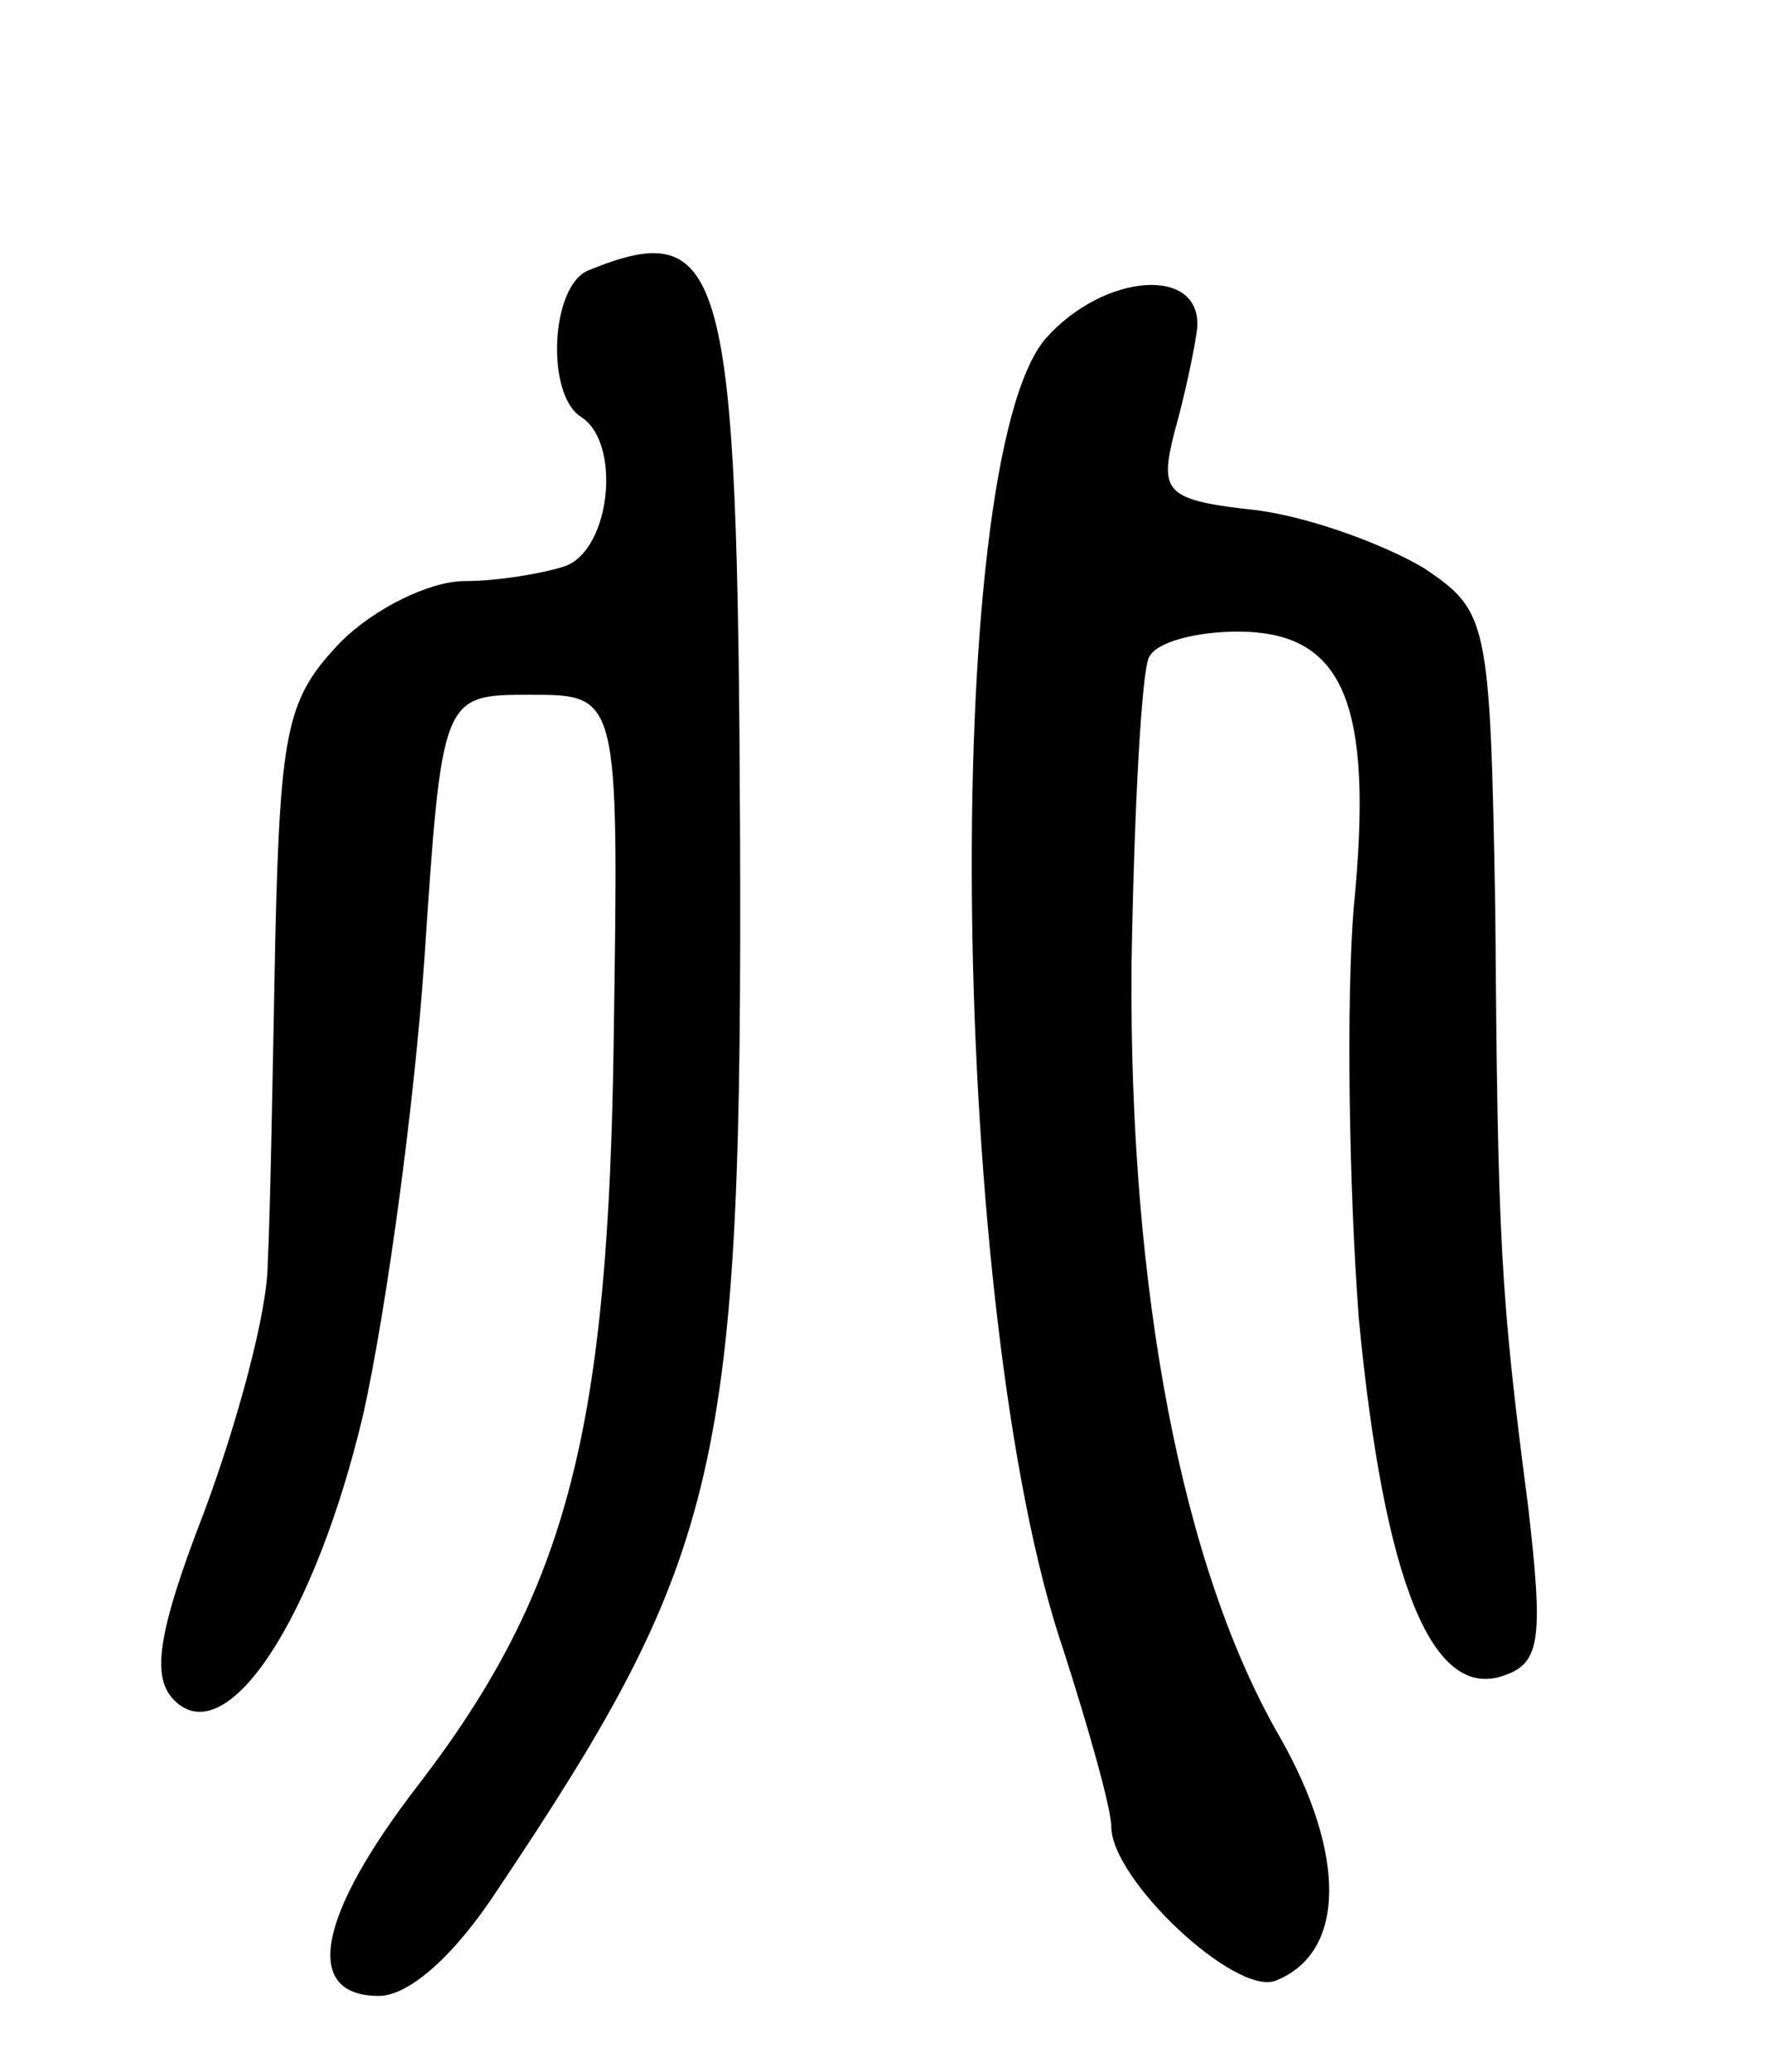 <svg version="1.0" xmlns="http://www.w3.org/2000/svg"
 width="70pt" height="82pt" viewBox="0 0 70 82"
 preserveAspectRatio="xMidYMid meet">
<g transform="translate(0,82) scale(0.1,-0.1)"
fill="#000000" stroke="none">
<path d="M233 713 c-15 -6 -17 -49 -3 -58 16 -10 12 -52 -6 -59 -9 -3 -27 -6
-40 -6 -14 0 -36 -11 -49 -24 -21 -22 -24 -33 -26 -117 -1 -52 -2 -110 -3
-129 0 -19 -12 -63 -25 -98 -19 -49 -21 -66 -12 -75 21 -21 56 33 75 114 9 41
20 121 24 179 7 105 7 105 42 105 35 0 35 0 33 -135 -2 -155 -18 -219 -77
-296 -41 -53 -46 -84 -16 -84 12 0 30 16 47 42 89 133 97 167 96 420 -1 222
-6 243 -60 221z"/>
<path d="M414 686 c-42 -49 -38 -387 7 -519 10 -31 19 -63 19 -70 0 -21 49
-67 65 -61 28 11 28 50 2 96 -39 67 -60 177 -59 306 1 61 4 117 7 122 3 6 19
10 35 10 42 0 54 -28 46 -109 -3 -36 -2 -110 2 -163 10 -104 29 -152 58 -141
14 5 15 15 9 67 -11 84 -12 105 -13 237 -2 114 -3 117 -28 134 -15 9 -44 20
-66 23 -37 4 -39 7 -33 31 4 14 8 33 9 41 2 25 -37 22 -60 -4z"/>
</g>
</svg>
